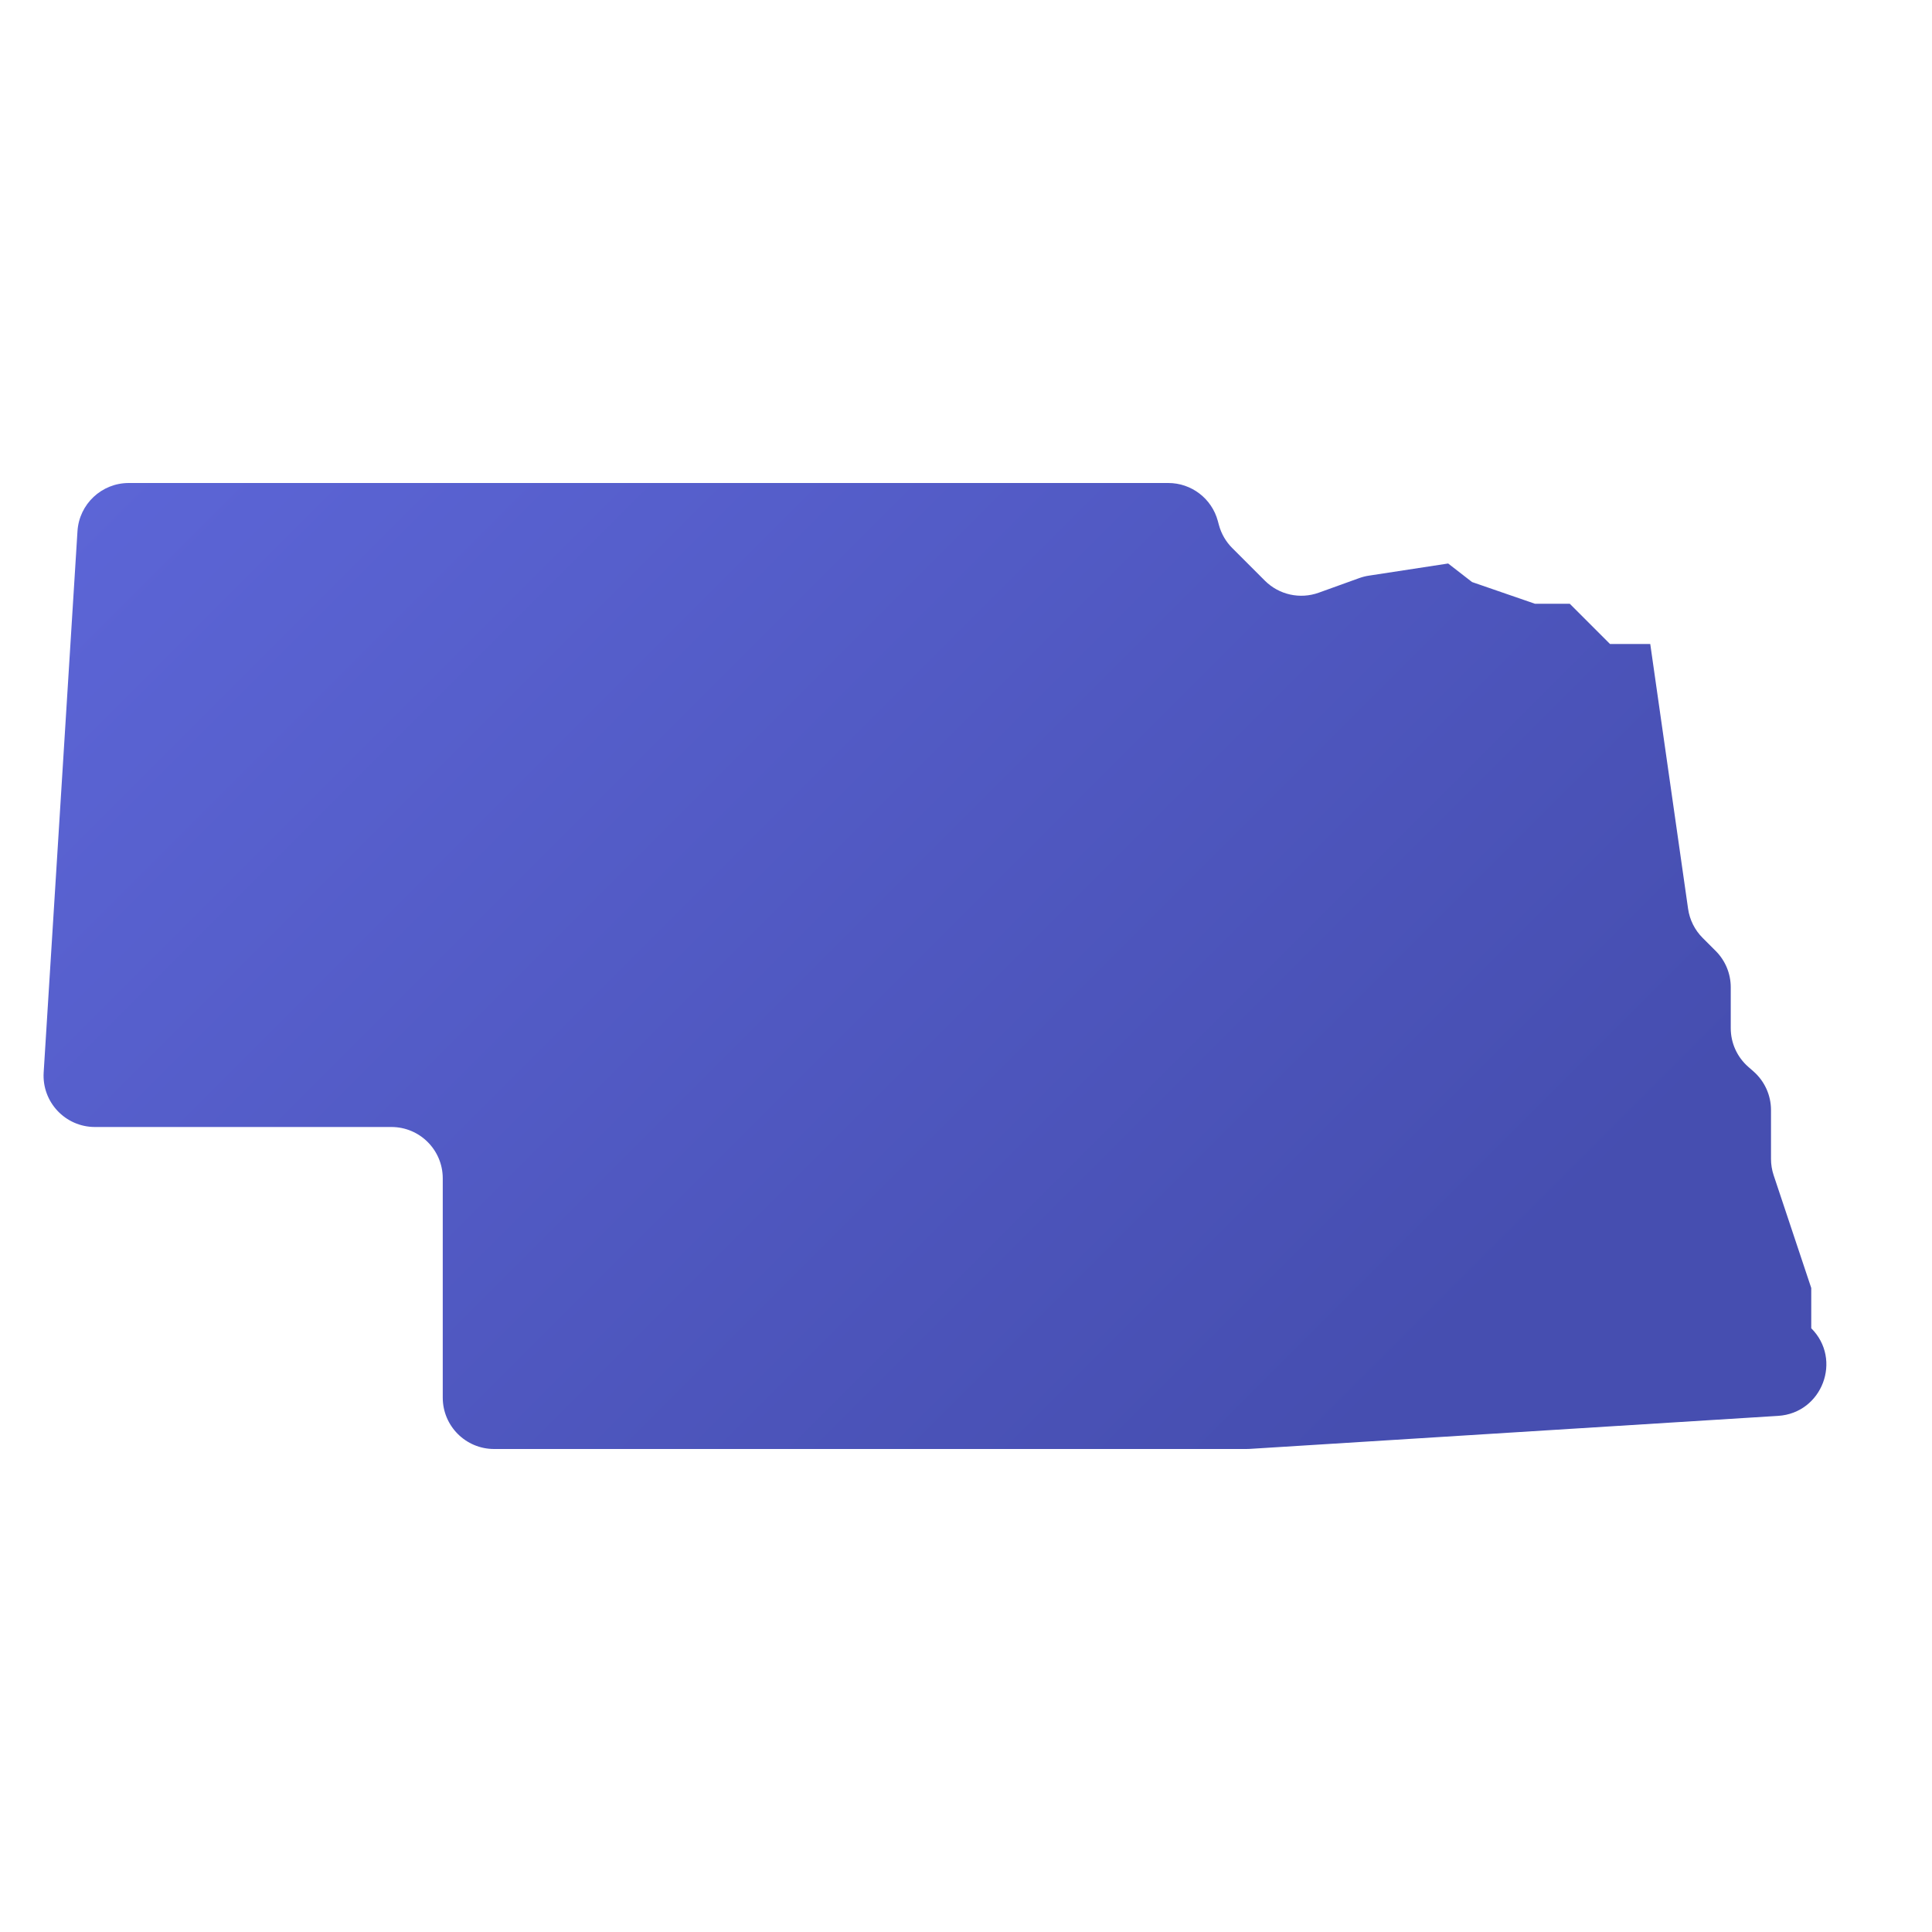 <svg xmlns="http://www.w3.org/2000/svg" viewBox="0 0 48 48"><linearGradient id="ST8ISLaLnWKuCoCkc4aLNa" x1="6.963" x2="34.367" y1="7.548" y2="34.952" gradientUnits="userSpaceOnUse"><stop offset="0" stop-color="#5c65d6"/><stop offset=".999" stop-color="#464eb0"/></linearGradient><path fill="url(#ST8ISLaLnWKuCoCkc4aLNa)" d="M45,33v-1l-0.935-2.804C44.022,29.066,44,28.93,44,28.793v-1.214	c0-0.368-0.159-0.718-0.436-0.961l-0.128-0.112C43.159,26.264,43,25.914,43,25.546v-1.017c0-0.339-0.134-0.663-0.374-0.903	l-0.325-0.325c-0.195-0.195-0.322-0.449-0.361-0.722L41,16h-1l-1-1h-0.865l-1.562-0.539L35.979,14l-1.971,0.302	c-0.081,0.012-0.161,0.033-0.239,0.061l-1.007,0.363c-0.465,0.167-0.985,0.051-1.335-0.298l-0.813-0.813	c-0.157-0.157-0.27-0.352-0.329-0.567l-0.029-0.107C30.105,12.385,29.601,12,29.025,12H3.199c-0.674,0-1.232,0.524-1.274,1.197	l-0.84,13.447C1.039,27.379,1.622,28,2.359,28h7.365C10.429,28,11,28.571,11,29.276v5.447C11,35.429,11.571,36,12.276,36H30.96	c0.027,0,0.053-0.001,0.08-0.002l13.137-0.821C45.274,35.108,45.777,33.777,45,33L45,33z"/></svg>
